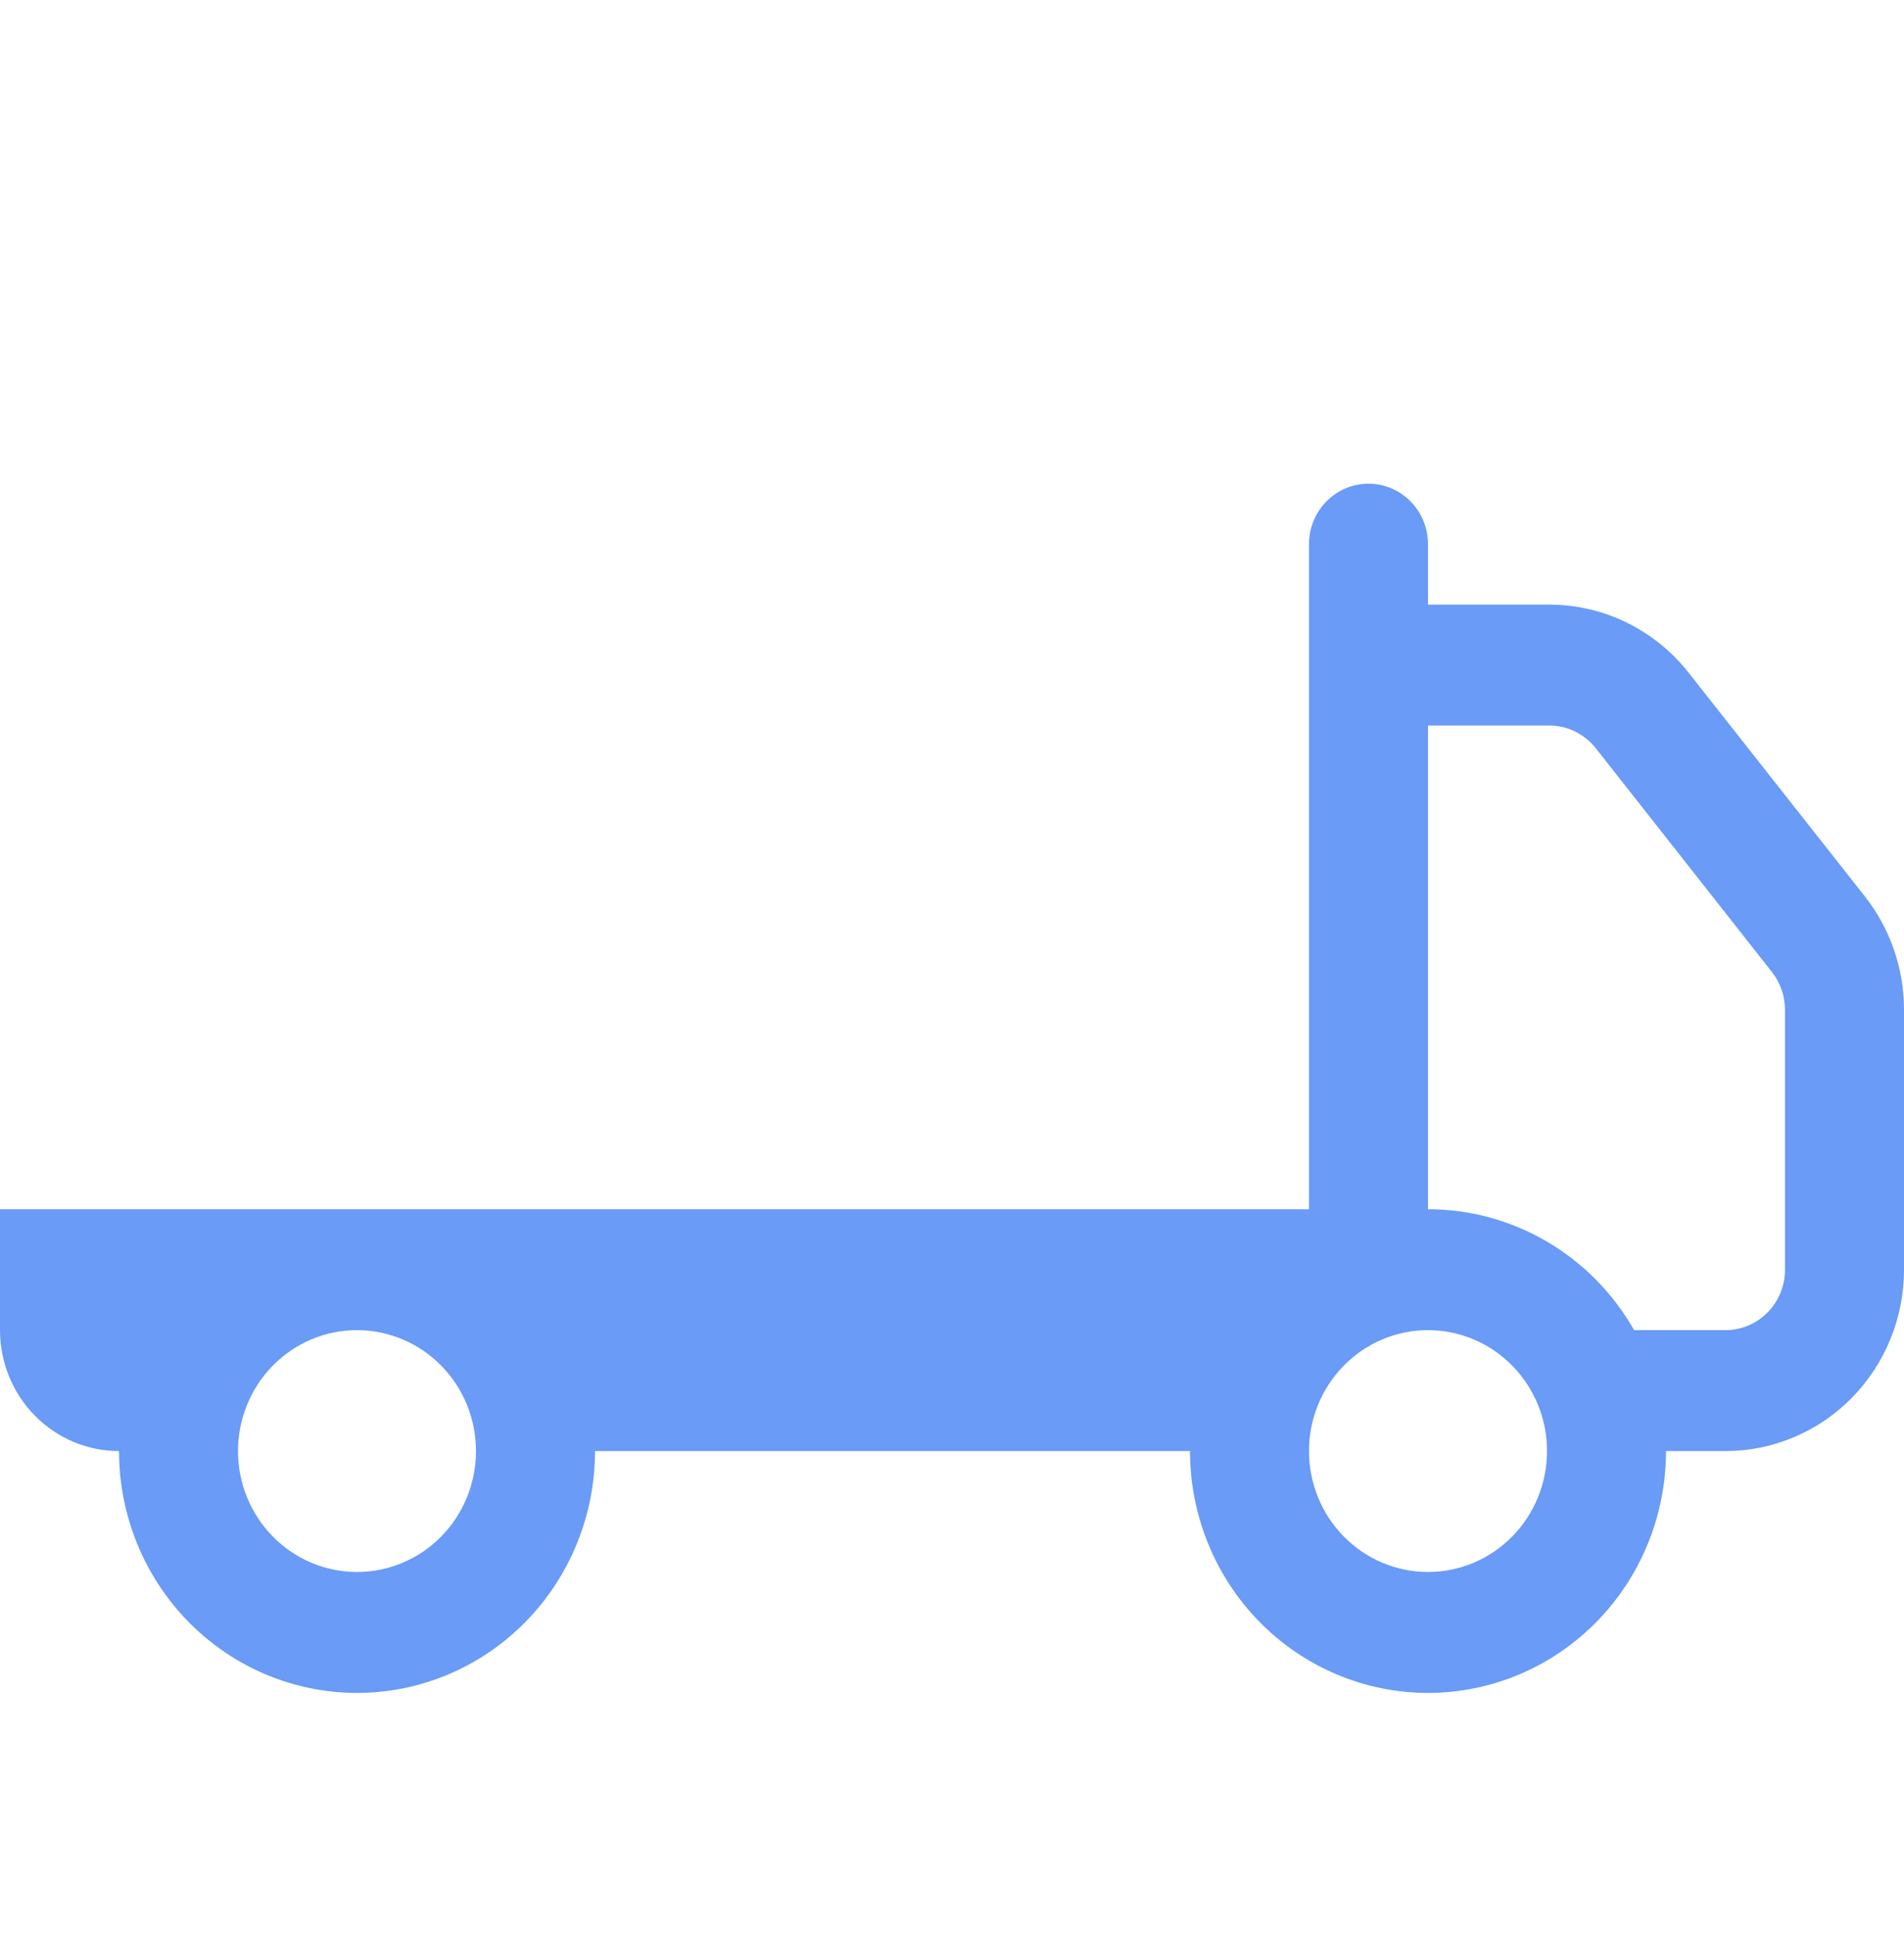 <svg width="63" height="64" viewBox="0 0 63 64" fill="none" xmlns="http://www.w3.org/2000/svg">
<path d="M45.281 16C45.803 16 46.304 16.211 46.673 16.586C47.043 16.961 47.25 17.47 47.25 18V20H51.266C52.151 20.001 53.025 20.204 53.822 20.593C54.619 20.983 55.32 21.55 55.873 22.252L61.705 29.652C62.544 30.717 63.001 32.04 63 33.404V42C63 43.591 62.378 45.117 61.27 46.243C60.163 47.368 58.66 48 57.094 48H55.125C55.125 50.122 54.295 52.157 52.819 53.657C51.342 55.157 49.339 56 47.25 56C45.161 56 43.158 55.157 41.681 53.657C40.205 52.157 39.375 50.122 39.375 48H19.688C19.688 50.122 18.858 52.157 17.381 53.657C15.904 55.157 13.901 56 11.812 56C9.724 56 7.721 55.157 6.244 53.657C4.767 52.157 3.938 50.122 3.938 48C2.893 48 1.892 47.579 1.153 46.828C0.415 46.078 0 45.061 0 44V40H43.312V18C43.312 17.47 43.52 16.961 43.889 16.586C44.258 16.211 44.759 16 45.281 16ZM11.812 44C10.768 44 9.767 44.421 9.028 45.172C8.29 45.922 7.875 46.939 7.875 48C7.875 49.061 8.29 50.078 9.028 50.828C9.767 51.579 10.768 52 11.812 52C12.857 52 13.858 51.579 14.597 50.828C15.335 50.078 15.75 49.061 15.75 48C15.75 46.939 15.335 45.922 14.597 45.172C13.858 44.421 12.857 44 11.812 44ZM47.25 44C46.206 44 45.204 44.421 44.466 45.172C43.727 45.922 43.312 46.939 43.312 48C43.312 49.061 43.727 50.078 44.466 50.828C45.204 51.579 46.206 52 47.25 52C48.294 52 49.296 51.579 50.034 50.828C50.773 50.078 51.188 49.061 51.188 48C51.188 46.939 50.773 45.922 50.034 45.172C49.296 44.421 48.294 44 47.25 44ZM54.07 44H57.094C57.616 44 58.117 43.789 58.486 43.414C58.855 43.039 59.062 42.53 59.062 42V33.4C59.062 32.946 58.909 32.506 58.629 32.152L52.802 24.752C52.618 24.518 52.384 24.329 52.118 24.198C51.852 24.068 51.561 24 51.266 24H47.25V40C48.632 40 49.99 40.37 51.187 41.072C52.385 41.774 53.379 42.784 54.07 44Z" fill="#699BF7"/>
</svg>
